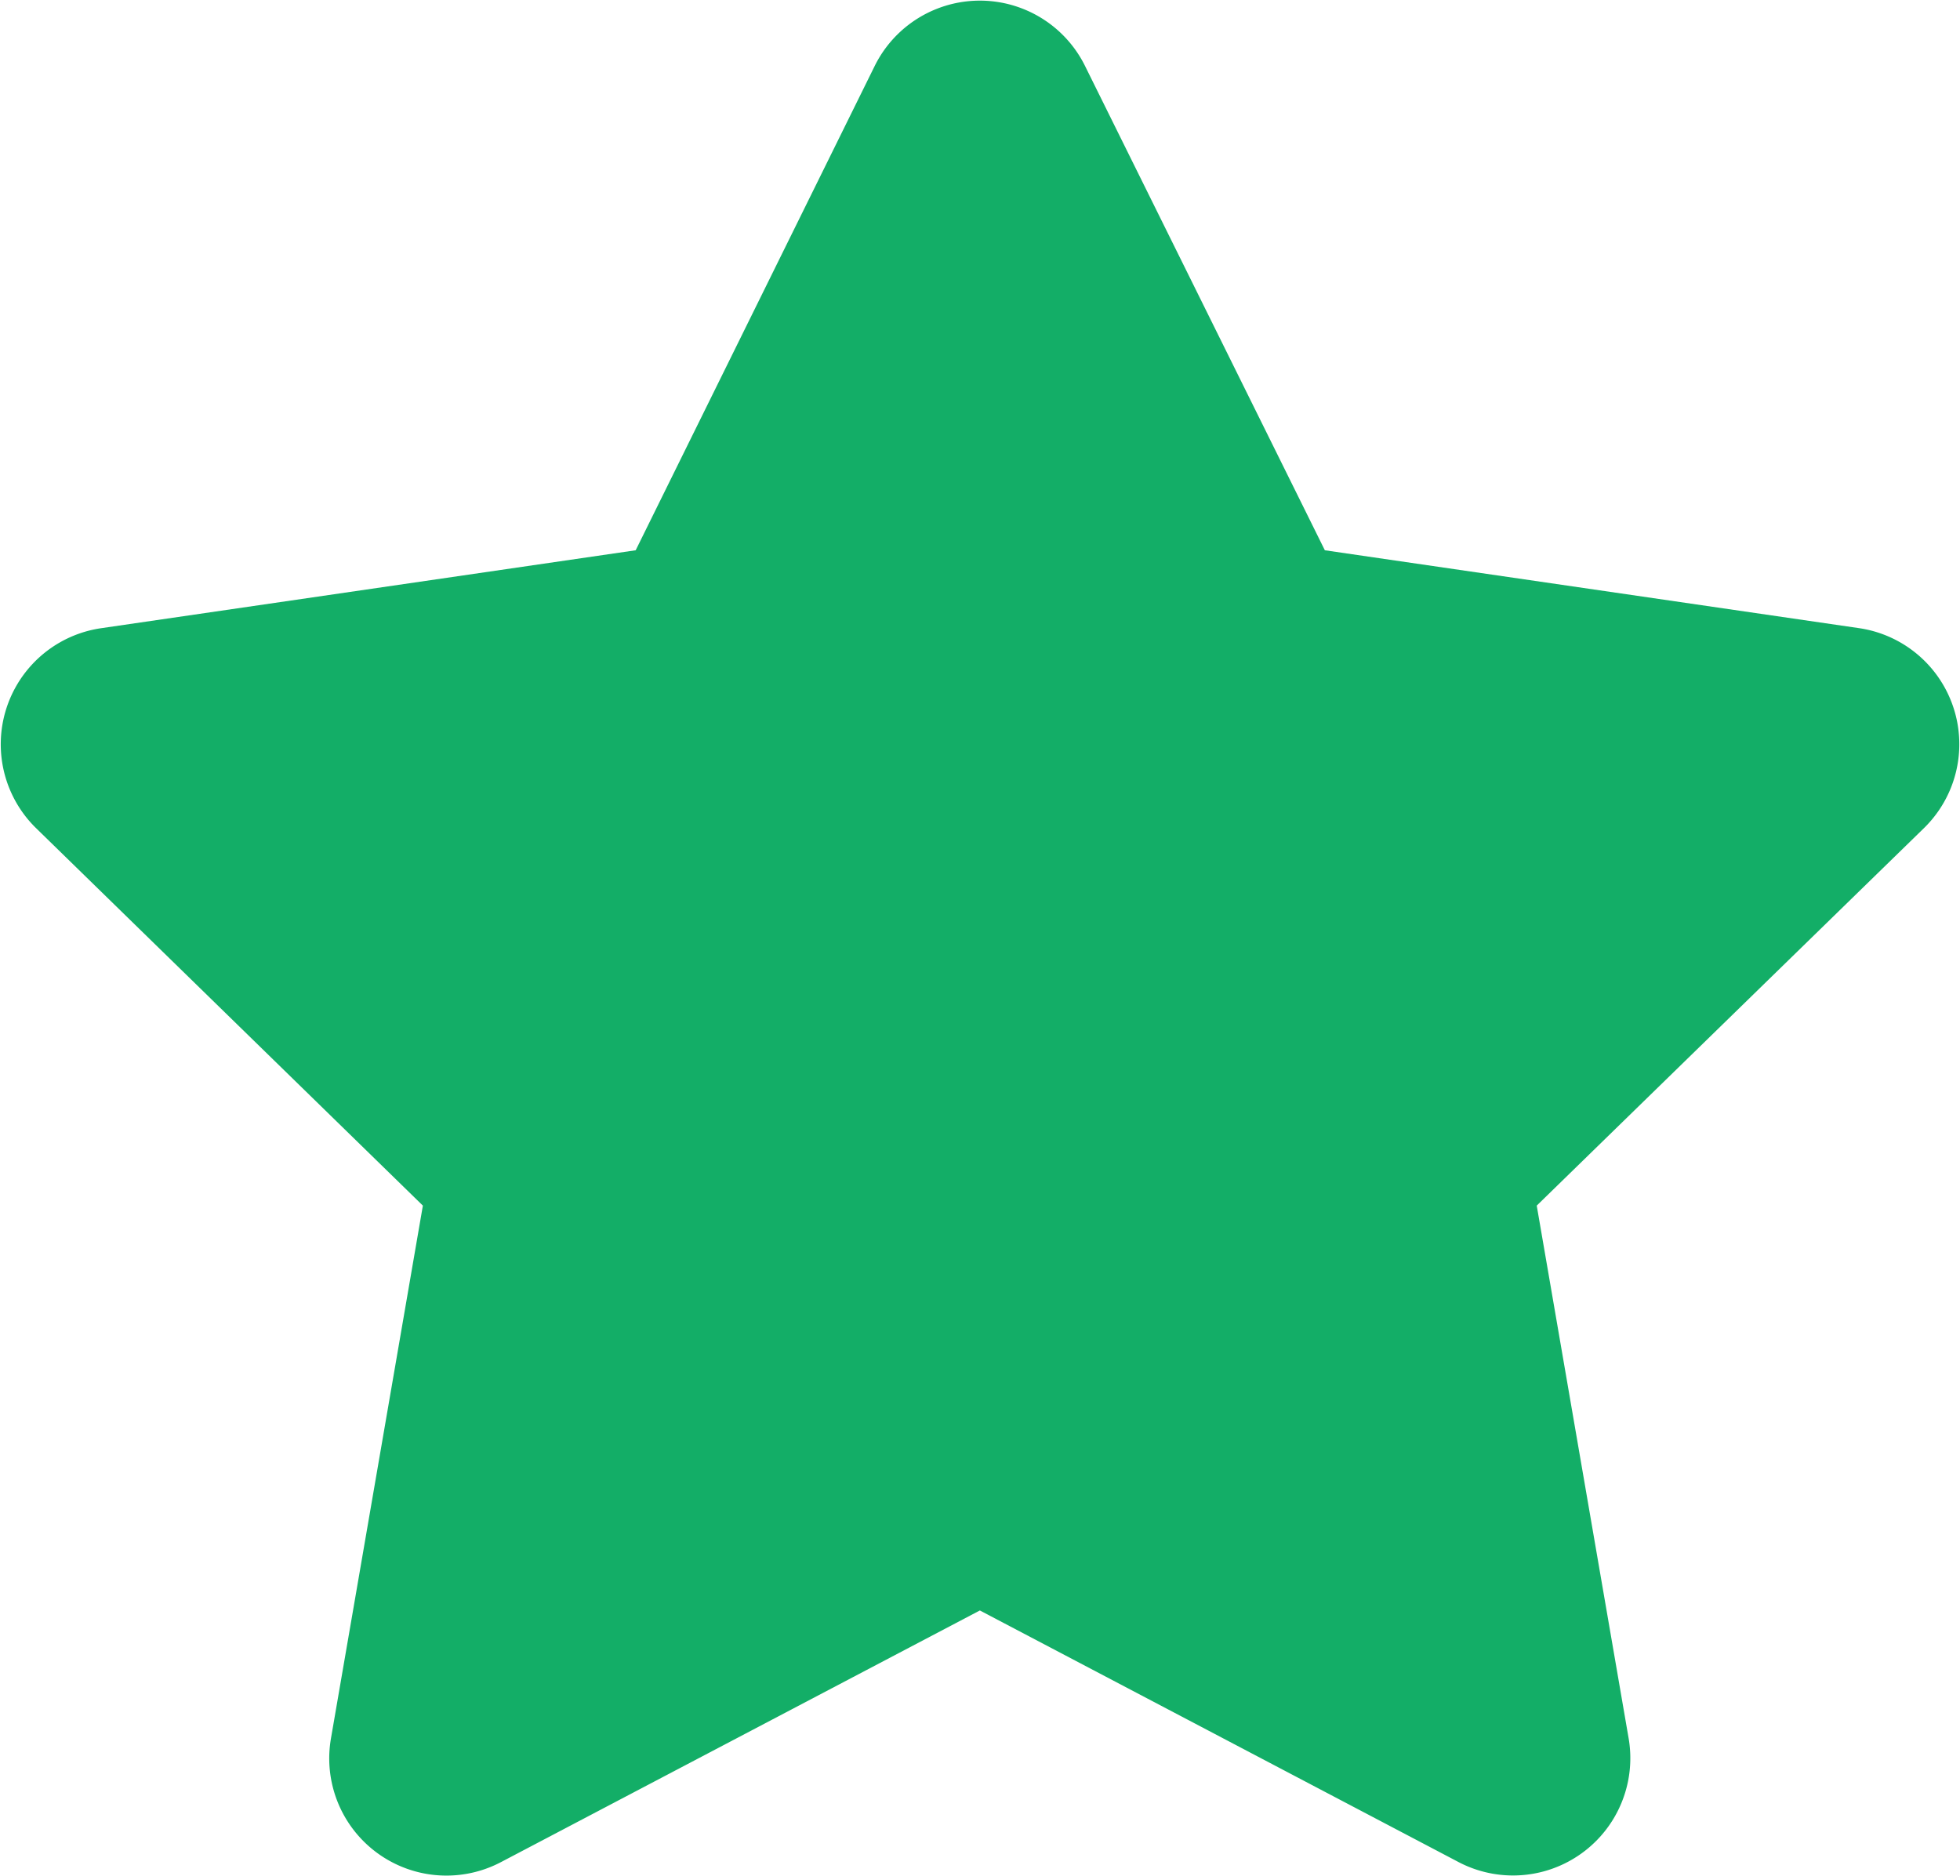 <svg xmlns="http://www.w3.org/2000/svg" width="14.92" height="14.28" viewBox="0 0 14.92 14.28"><path d="M8.1.5,6.28,4.188l-4.074.594A.893.893,0,0,0,1.712,6.3L4.66,9.177l-.7,4.058a.892.892,0,0,0,1.294.94L8.9,12.259l3.645,1.916a.893.893,0,0,0,1.294-.94l-.7-4.058L16.09,6.3A.893.893,0,0,0,15.6,4.782l-4.074-.594L9.7.5A.893.893,0,0,0,8.1.5Z" transform="translate(-1.441 0.001)" fill="#13AE67"/></svg>